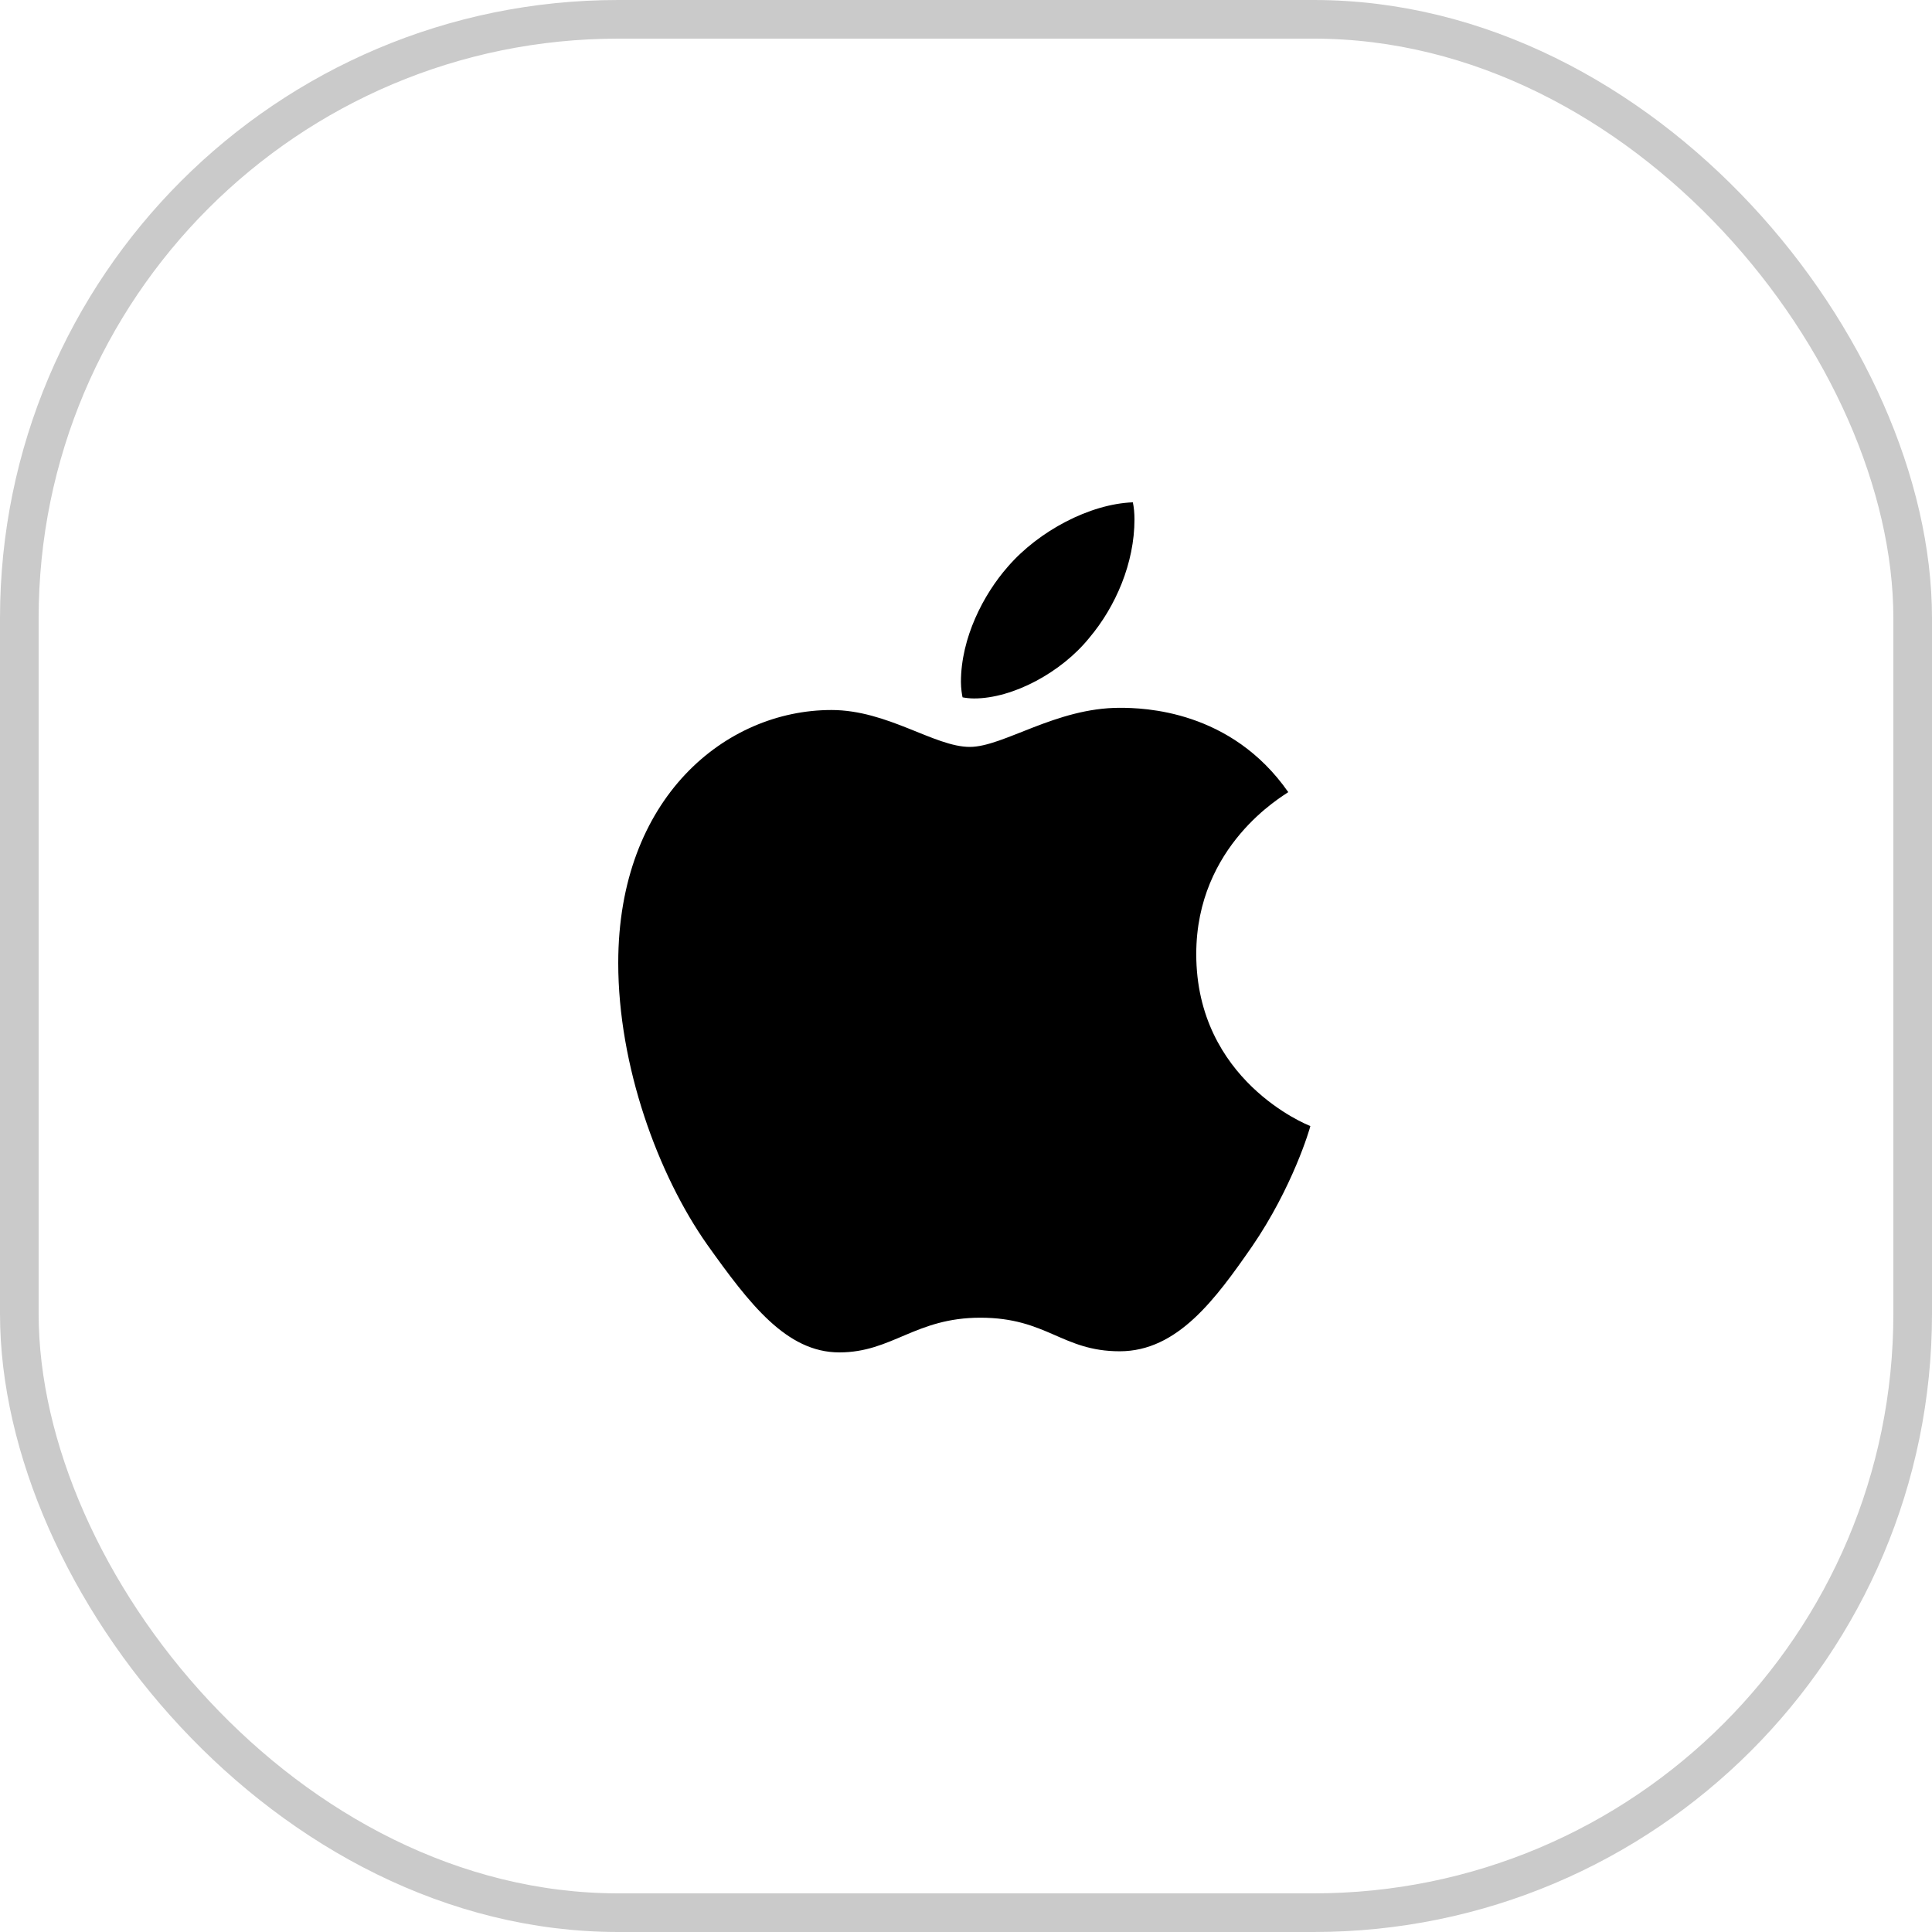 <svg width="50" height="50" viewBox="0 0 50 50" fill="none" xmlns="http://www.w3.org/2000/svg">
<path d="M33.34 20.5C33.212 20.6 30.959 21.869 30.959 24.692C30.959 27.957 33.826 29.112 33.912 29.141C33.899 29.211 33.456 30.723 32.4 32.263C31.459 33.618 30.475 34.971 28.979 34.971C27.483 34.971 27.098 34.102 25.371 34.102C23.688 34.102 23.089 35 21.721 35C20.352 35 19.397 33.746 18.299 32.206C17.027 30.397 16 27.587 16 24.921C16 20.644 18.781 18.375 21.518 18.375C22.973 18.375 24.185 19.33 25.098 19.33C25.967 19.33 27.322 18.318 28.977 18.318C29.604 18.318 31.857 18.375 33.34 20.5ZM28.191 16.507C28.876 15.695 29.36 14.569 29.36 13.442C29.36 13.286 29.346 13.128 29.318 13C28.205 13.042 26.88 13.742 26.081 14.668C25.454 15.381 24.869 16.507 24.869 17.649C24.869 17.821 24.898 17.992 24.911 18.047C24.981 18.061 25.096 18.076 25.21 18.076C26.209 18.076 27.465 17.407 28.191 16.507Z" fill="black"/>
<rect x="0.5" y="0.5" width="49" height="49" rx="15.5" stroke="#CACACA"/>
</svg>
